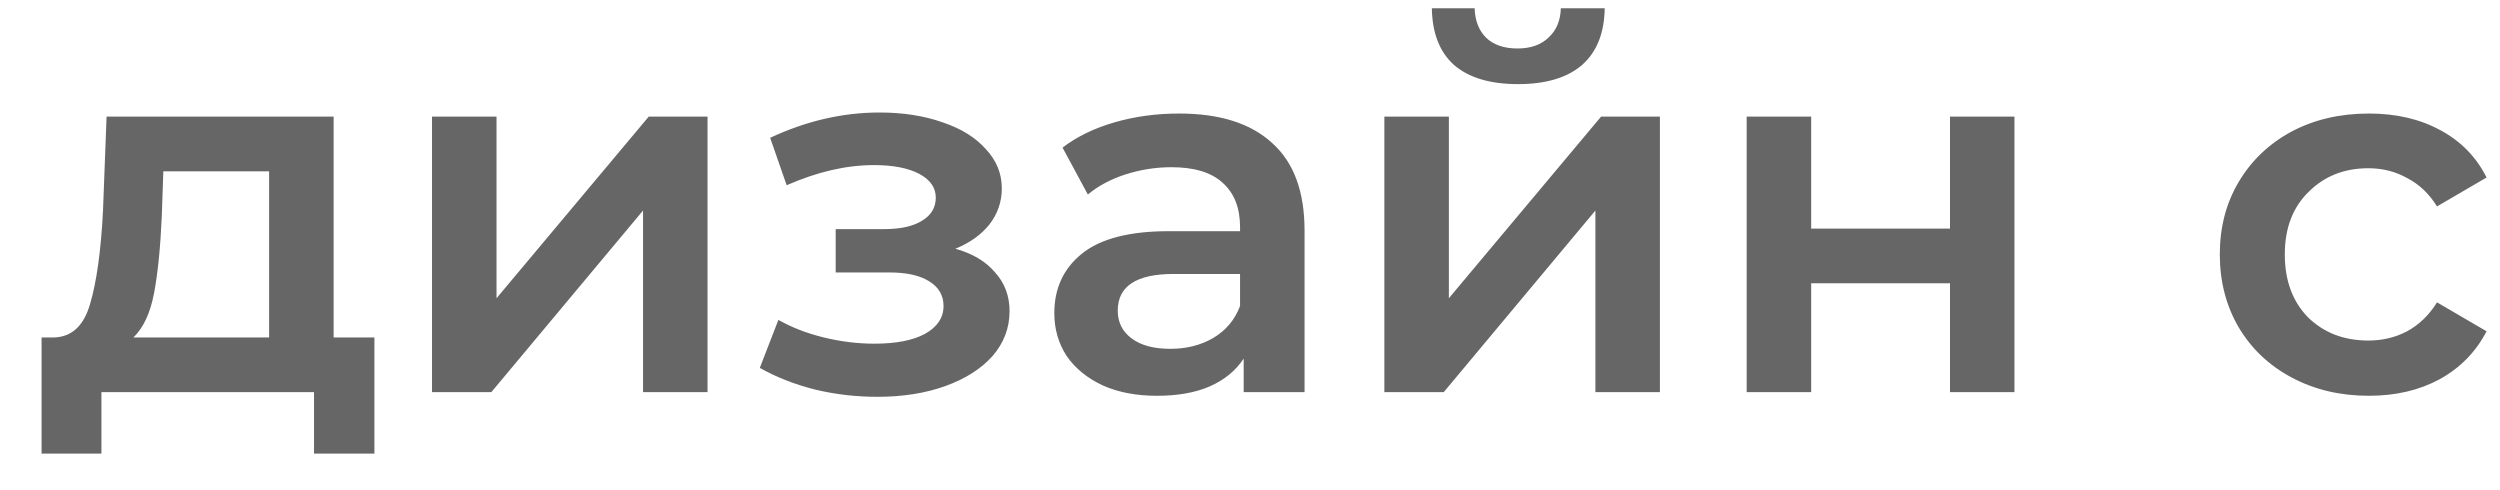 <svg width="51" height="10" viewBox="0 0 51 10" fill="none" xmlns="http://www.w3.org/2000/svg">
<path d="M7.638 6.884V9.253H6.406V8H2.069V9.253H0.848V6.884H1.111C1.469 6.87 1.711 6.642 1.838 6.2C1.971 5.751 2.059 5.119 2.101 4.305L2.174 2.379H6.806V6.884H7.638ZM3.301 4.4C3.273 5.046 3.22 5.572 3.143 5.979C3.066 6.386 2.925 6.688 2.722 6.884H5.49V3.495H3.332L3.301 4.4ZM8.813 2.379H10.129V6.084L13.234 2.379H14.434V8H13.118V4.295L10.023 8H8.813V2.379ZM19.49 5.074C19.841 5.172 20.111 5.333 20.3 5.558C20.497 5.775 20.595 6.039 20.595 6.347C20.595 6.691 20.479 6.996 20.248 7.263C20.016 7.523 19.697 7.726 19.29 7.874C18.883 8.021 18.419 8.095 17.9 8.095C17.465 8.095 17.041 8.046 16.627 7.947C16.212 7.842 15.837 7.695 15.5 7.505L15.879 6.526C16.153 6.681 16.462 6.8 16.805 6.884C17.149 6.968 17.493 7.011 17.837 7.011C18.279 7.011 18.623 6.944 18.869 6.811C19.121 6.67 19.248 6.481 19.248 6.242C19.248 6.025 19.149 5.856 18.953 5.737C18.763 5.618 18.493 5.558 18.142 5.558H17.048V4.674H18.037C18.367 4.674 18.623 4.618 18.805 4.505C18.995 4.393 19.09 4.235 19.09 4.032C19.09 3.828 18.977 3.667 18.753 3.547C18.528 3.428 18.22 3.368 17.827 3.368C17.265 3.368 16.672 3.505 16.048 3.779L15.711 2.811C16.448 2.467 17.192 2.295 17.942 2.295C18.419 2.295 18.848 2.361 19.227 2.495C19.605 2.621 19.9 2.804 20.111 3.042C20.328 3.274 20.437 3.54 20.437 3.842C20.437 4.116 20.353 4.361 20.184 4.579C20.016 4.789 19.785 4.954 19.49 5.074ZM24.055 2.316C24.883 2.316 25.515 2.516 25.95 2.916C26.392 3.309 26.613 3.905 26.613 4.705V8H25.371V7.316C25.209 7.561 24.978 7.751 24.676 7.884C24.381 8.011 24.023 8.074 23.602 8.074C23.181 8.074 22.813 8.004 22.497 7.863C22.181 7.716 21.936 7.516 21.76 7.263C21.592 7.004 21.508 6.712 21.508 6.389C21.508 5.884 21.694 5.481 22.066 5.179C22.445 4.87 23.038 4.716 23.845 4.716H25.297V4.632C25.297 4.239 25.178 3.937 24.939 3.726C24.708 3.516 24.36 3.411 23.897 3.411C23.581 3.411 23.269 3.46 22.96 3.558C22.659 3.656 22.402 3.793 22.192 3.968L21.676 3.011C21.971 2.786 22.325 2.614 22.739 2.495C23.153 2.375 23.592 2.316 24.055 2.316ZM23.876 7.116C24.206 7.116 24.497 7.042 24.75 6.895C25.009 6.74 25.192 6.523 25.297 6.242V5.589H23.939C23.181 5.589 22.802 5.839 22.802 6.337C22.802 6.575 22.897 6.765 23.087 6.905C23.276 7.046 23.539 7.116 23.876 7.116ZM28.241 2.379H29.557V6.084L32.662 2.379H33.862V8H32.546V4.295L29.452 8H28.241V2.379ZM30.968 1.716C30.399 1.716 29.964 1.586 29.662 1.326C29.367 1.06 29.217 0.674 29.21 0.168H30.083C30.09 0.421 30.168 0.621 30.315 0.768C30.469 0.916 30.683 0.989 30.957 0.989C31.224 0.989 31.434 0.916 31.588 0.768C31.75 0.621 31.834 0.421 31.841 0.168H32.736C32.729 0.674 32.575 1.06 32.273 1.326C31.971 1.586 31.536 1.716 30.968 1.716ZM35.632 2.379H36.948V4.663H39.78V2.379H41.095V8H39.78V5.779H36.948V8H35.632V2.379ZM48.326 8.074C47.743 8.074 47.221 7.951 46.757 7.705C46.294 7.46 45.933 7.119 45.673 6.684C45.413 6.242 45.284 5.744 45.284 5.189C45.284 4.635 45.413 4.14 45.673 3.705C45.933 3.27 46.291 2.93 46.747 2.684C47.21 2.439 47.736 2.316 48.326 2.316C48.88 2.316 49.364 2.428 49.778 2.653C50.199 2.877 50.515 3.2 50.726 3.621L49.715 4.211C49.554 3.951 49.35 3.758 49.105 3.632C48.866 3.498 48.603 3.432 48.315 3.432C47.824 3.432 47.417 3.593 47.094 3.916C46.771 4.232 46.61 4.656 46.61 5.189C46.61 5.723 46.768 6.151 47.084 6.474C47.407 6.789 47.817 6.947 48.315 6.947C48.603 6.947 48.866 6.884 49.105 6.758C49.35 6.625 49.554 6.428 49.715 6.168L50.726 6.758C50.508 7.179 50.189 7.505 49.768 7.737C49.354 7.961 48.873 8.074 48.326 8.074Z" fill="black" fill-opacity="0.6"/>
</svg>
